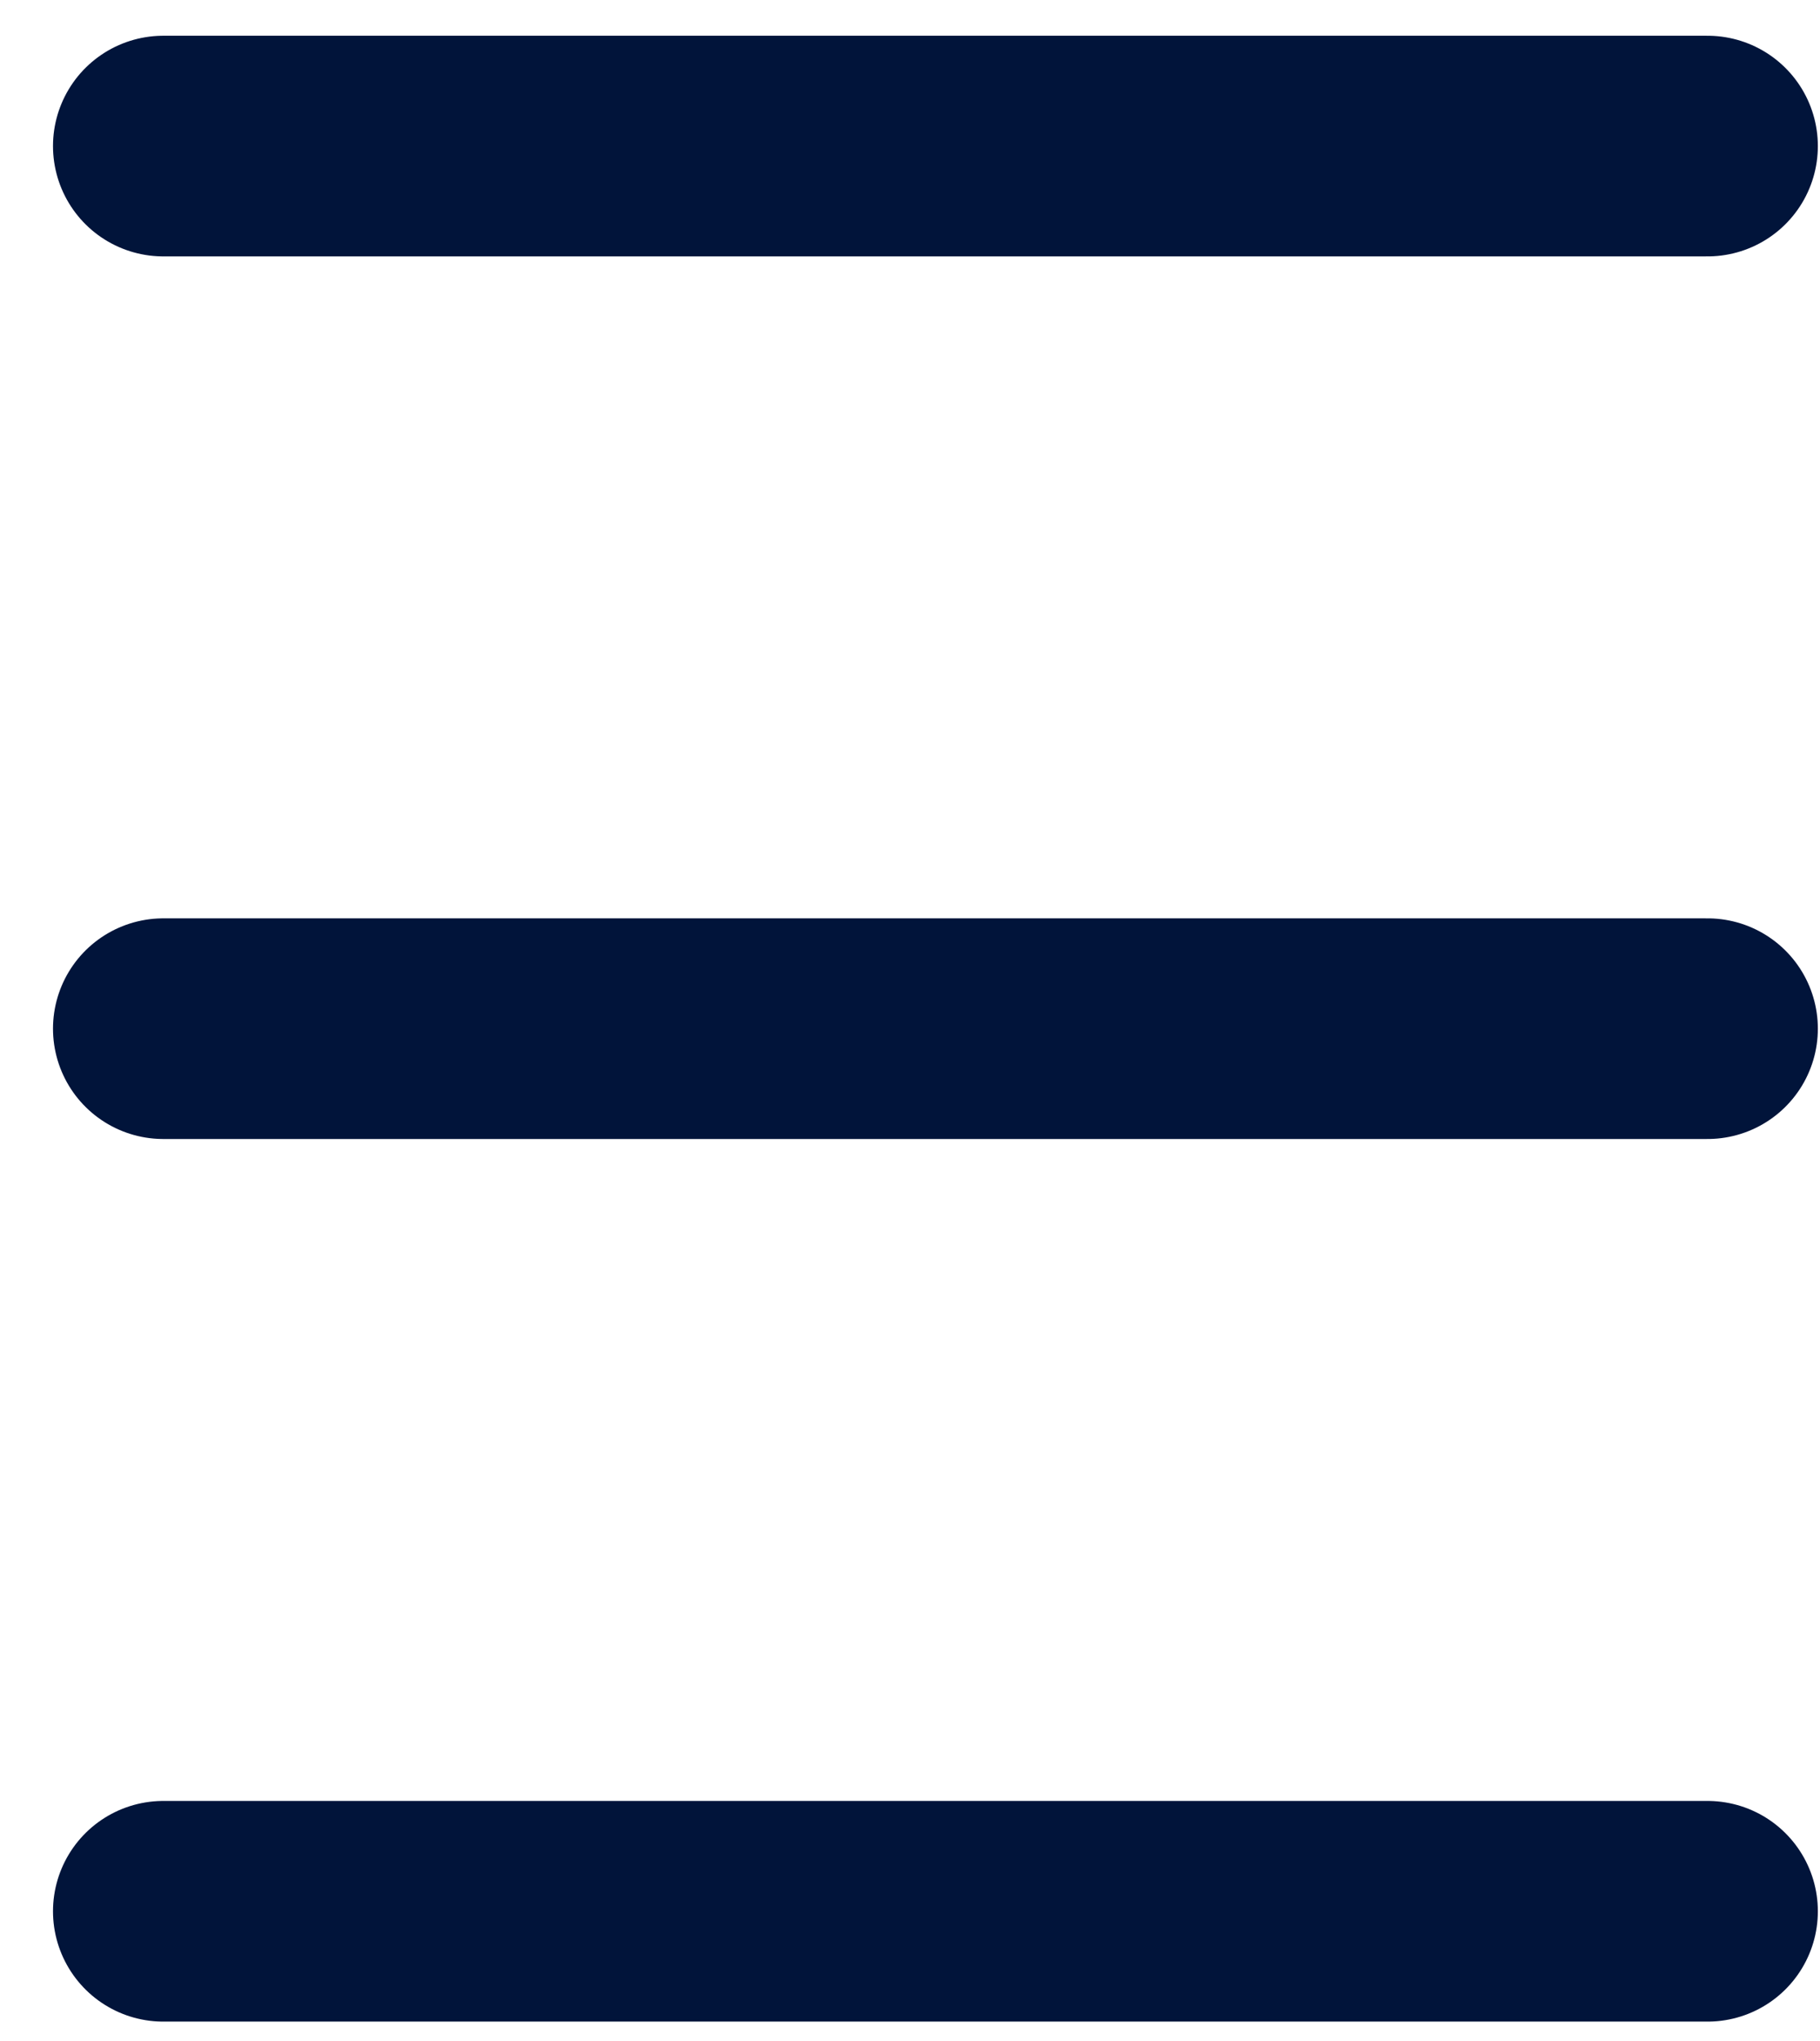 <svg width="33" height="37" viewBox="0 0 33 37" fill="none" xmlns="http://www.w3.org/2000/svg">
<line x1="2.961" y1="2.648" x2="30.961" y2="2.648" stroke="#01143A" stroke-width="4" stroke-linecap="round"/>
<line x1="2.961" y1="18.648" x2="30.961" y2="18.648" stroke="#01143A" stroke-width="4" stroke-linecap="round"/>
<line x1="2.961" y1="34.648" x2="30.961" y2="34.648" stroke="#01143A" stroke-width="4" stroke-linecap="round"/>
</svg>
